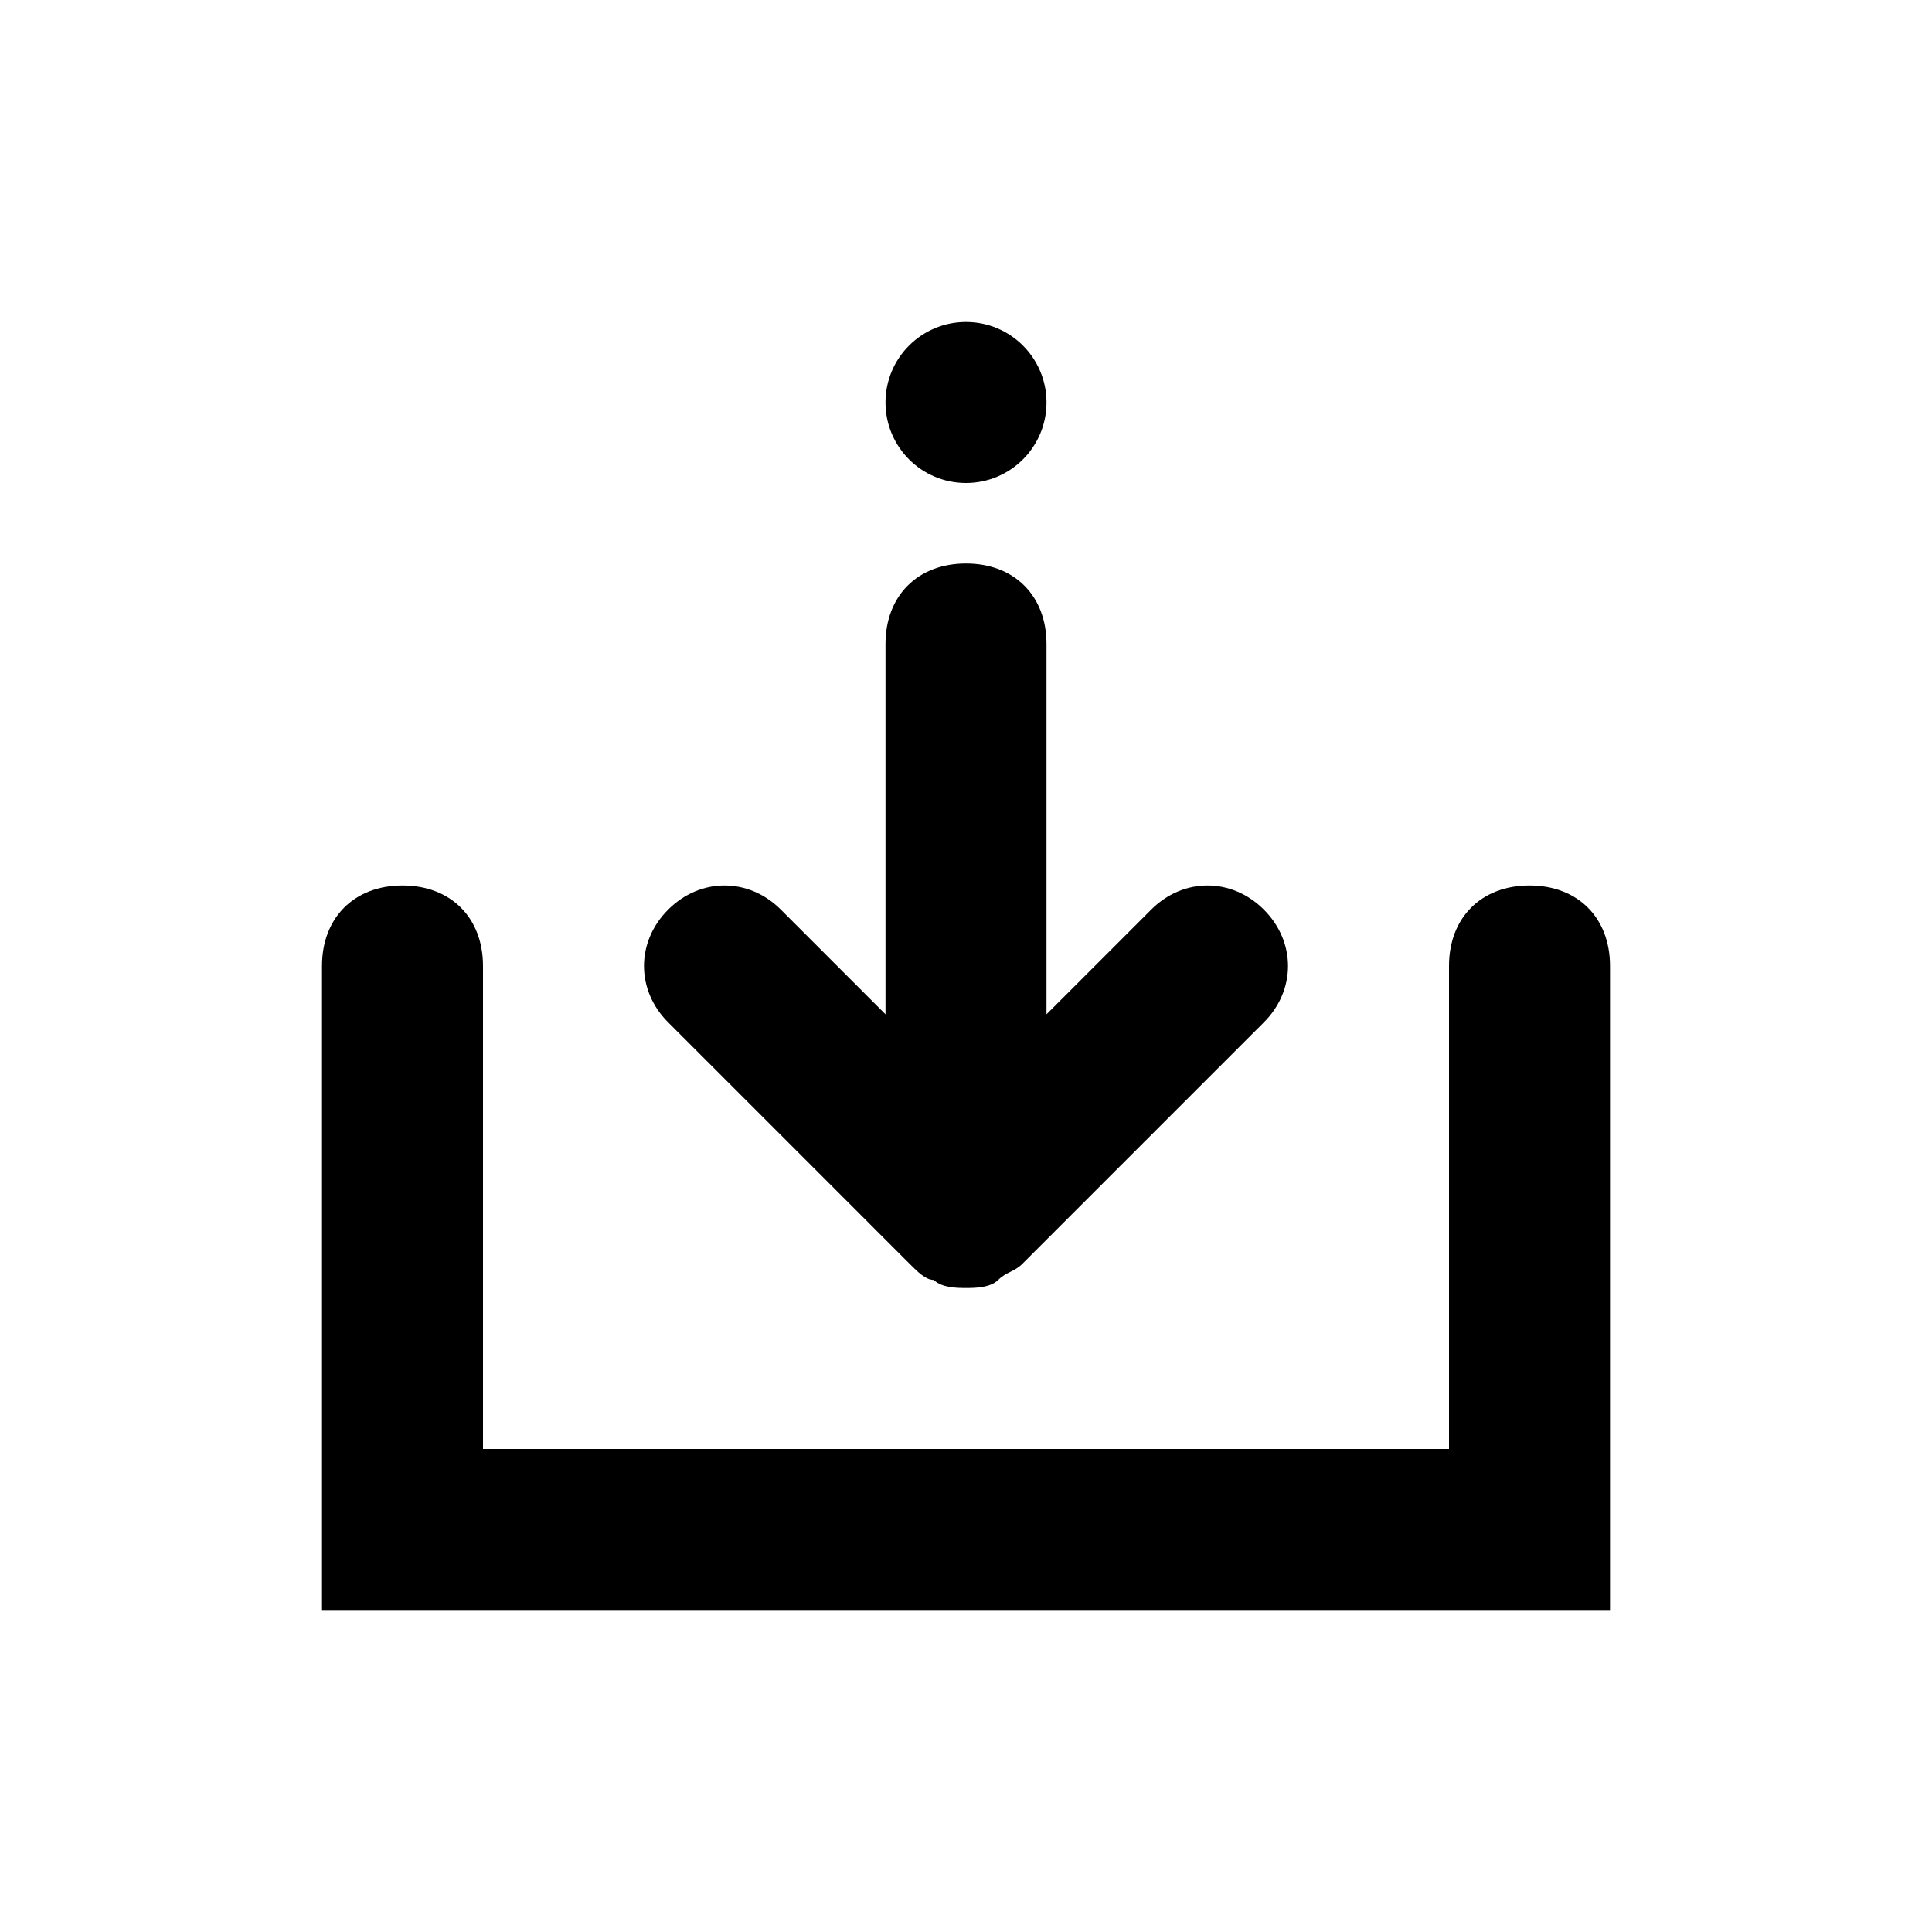 <?xml version="1.0" encoding="utf-8"?>
<!-- Generator: Adobe Illustrator 22.1.0, SVG Export Plug-In . SVG Version: 6.00 Build 0)  -->
<svg version="1.1" id="direct-download" xmlns="http://www.w3.org/2000/svg" xmlns:xlink="http://www.w3.org/1999/xlink" x="0px"
	 y="0px" viewBox="0 0 24 24" style="enable-background:new 0 0 24 24;" xml:space="preserve">
<title>icon-direct-download copy</title>
<g>
	<path d="M11.3,15.7c0.1,0.1,0.2,0.2,0.3,0.2C11.7,16,11.9,16,12,16s0.3,0,0.4-0.1c0.1-0.1,0.2-0.1,0.3-0.2l3-3c0.4-0.4,0.4-1,0-1.4
		s-1-0.4-1.4,0L13,12.6V8c0-0.6-0.4-1-1-1s-1,0.4-1,1v4.6l-1.3-1.3c-0.4-0.4-1-0.4-1.4,0s-0.4,1,0,1.4L11.3,15.7z"/>
	<circle cx="12" cy="5" r="1"/>
	<path d="M19,11c-0.6,0-1,0.4-1,1v6H6v-6c0-0.6-0.4-1-1-1s-1,0.4-1,1v8h16v-8C20,11.4,19.6,11,19,11z"/>
</g>
</svg>
